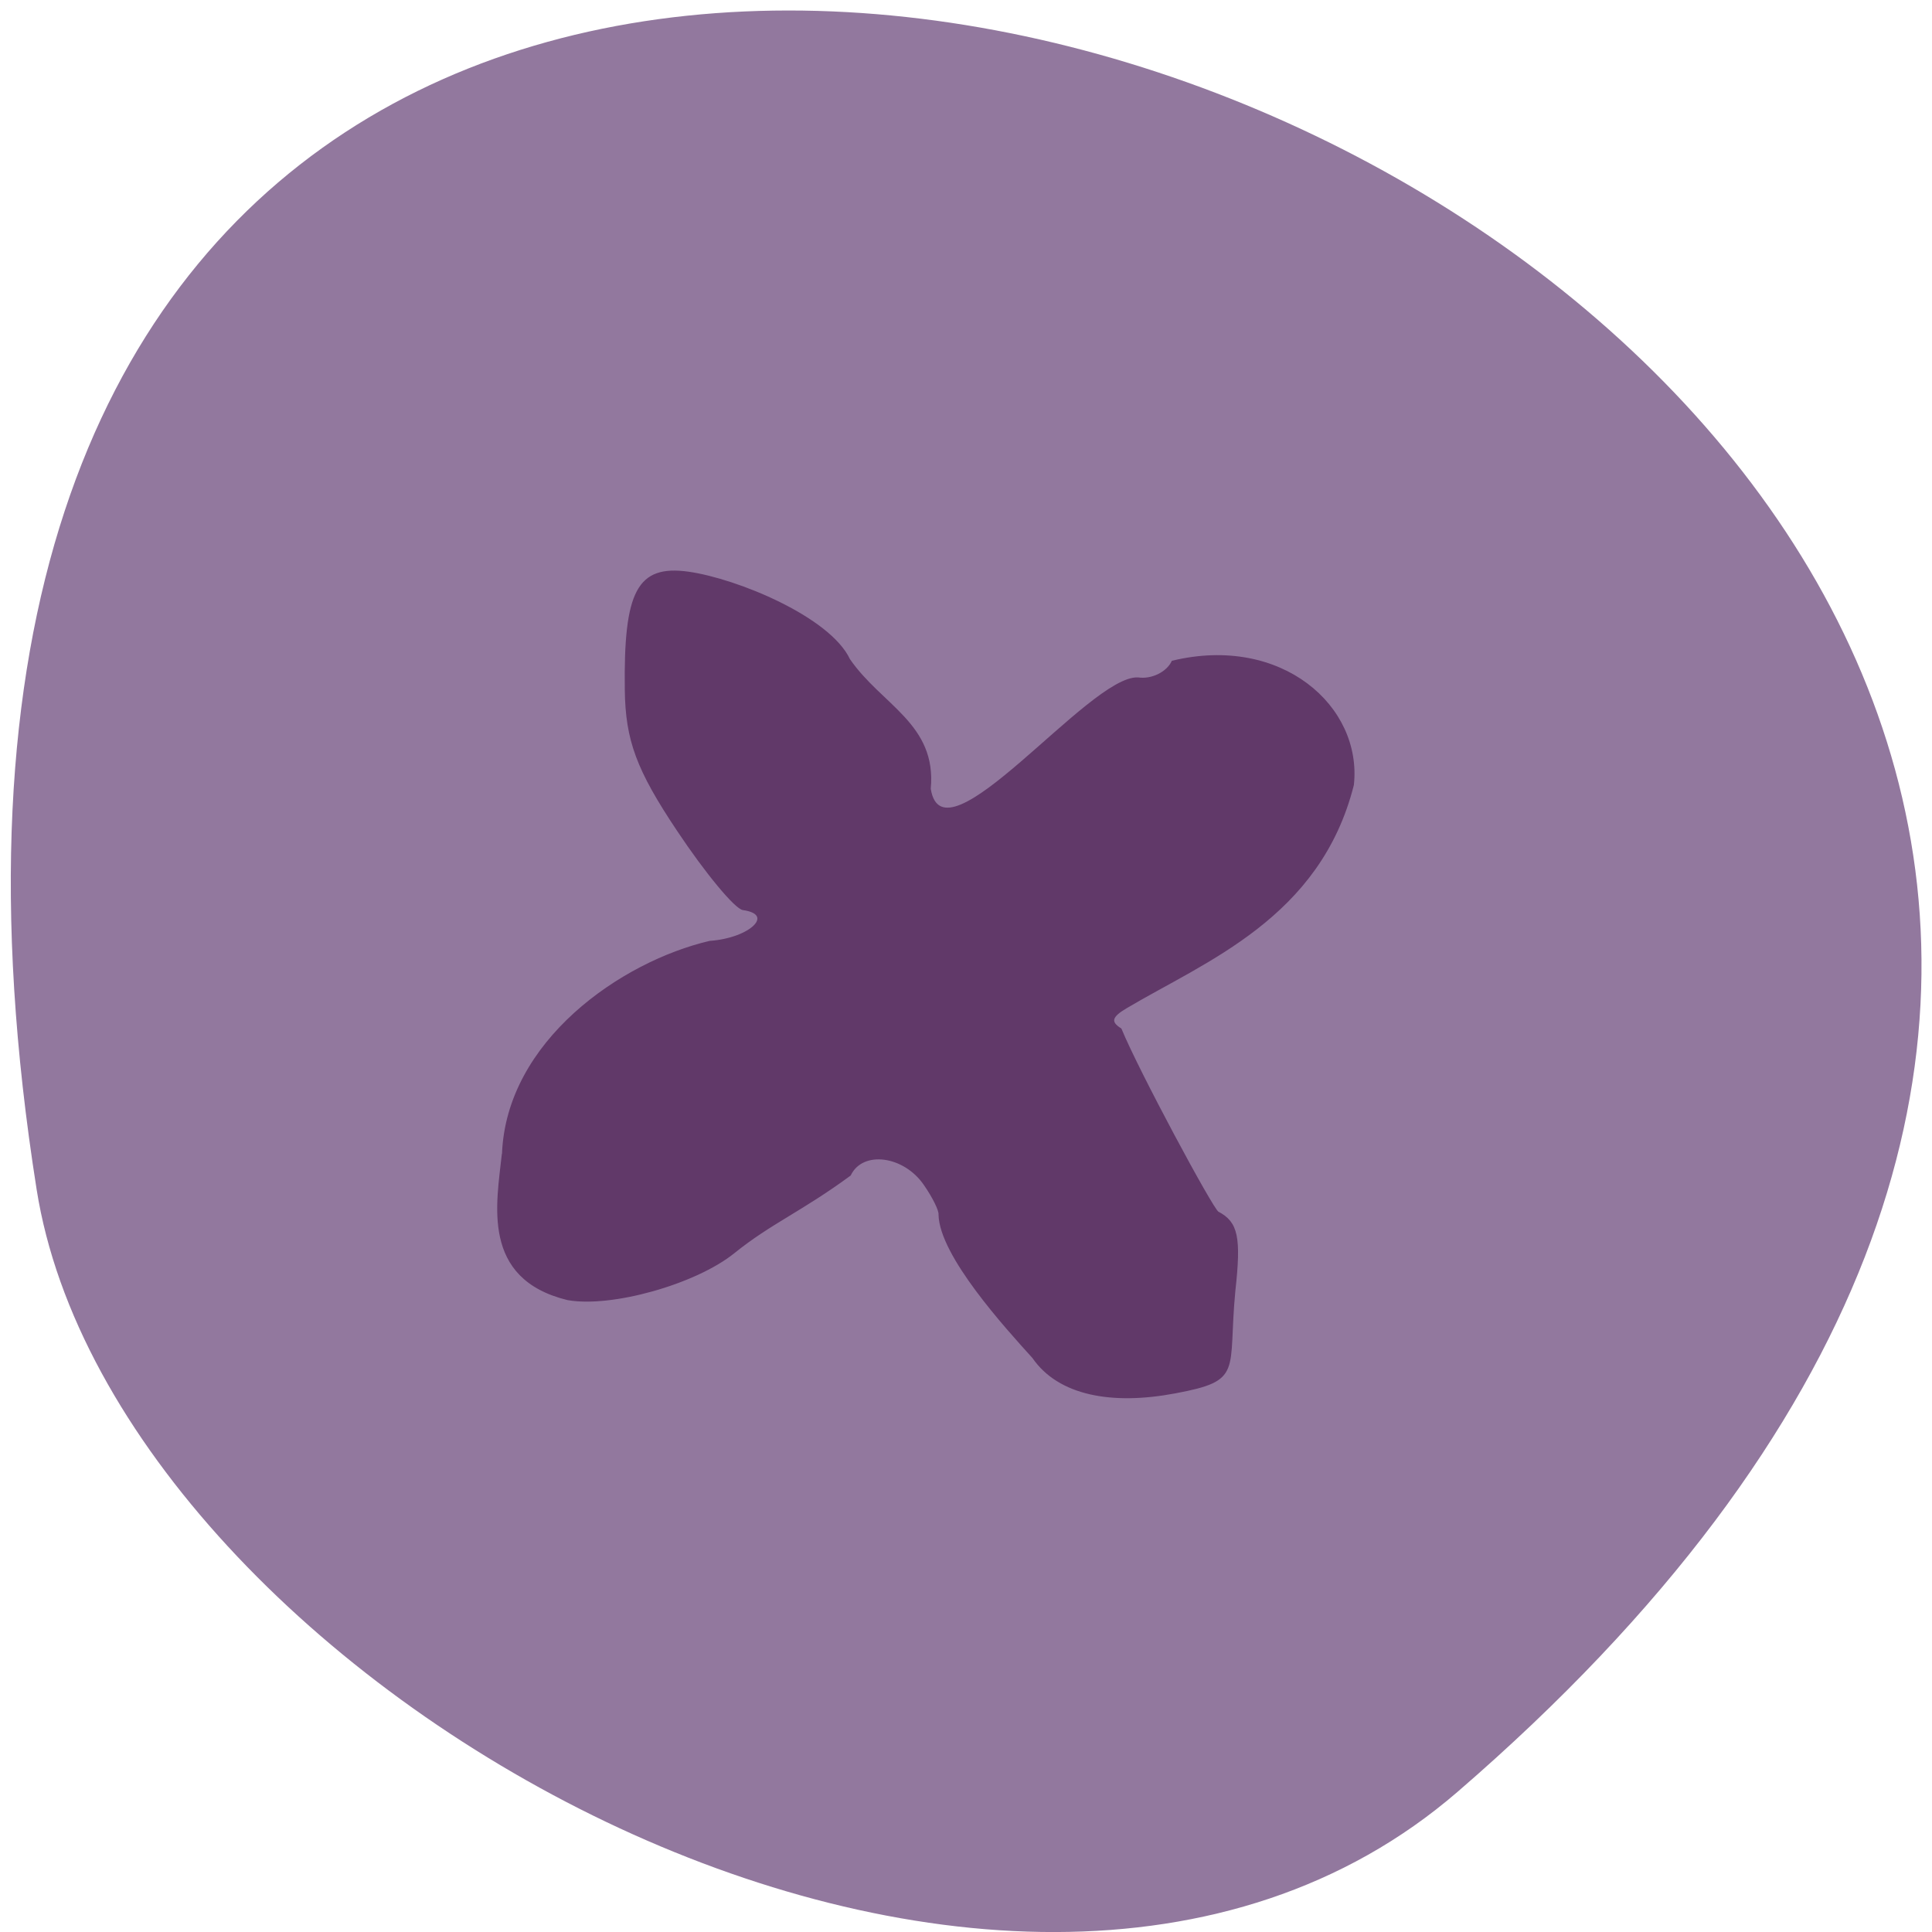 <svg xmlns="http://www.w3.org/2000/svg" viewBox="0 0 48 48"><path d="m 36.21 44.52 c 41.789 -36.07 -44.13 -70.75 -35.3 -14.969 c 1.934 12.23 24.04 24.688 35.3 14.969" fill="#92789e"/><path d="m 66.42 152.5 c 0.563 -14.896 15.708 -25.354 27.375 -28.08 c 5.354 -0.375 8.729 -3.625 4.396 -4.229 c -1.021 -0.146 -4.917 -4.833 -8.646 -10.438 c -5.375 -8.04 -6.813 -11.938 -6.896 -18.604 c -0.167 -13.08 1.646 -16.438 8.313 -15.521 c 6.479 0.917 18.688 5.979 21.292 11.521 c 4.208 6.104 11.479 8.563 10.667 17.1 c 1.708 10.583 21.08 -15 27.479 -14.646 c 1.792 0.271 3.833 -0.729 4.521 -2.208 c 14.438 -3.479 25.04 6 23.917 16.333 c -4.417 17.542 -19.563 23.25 -29.979 29.437 c -2.02 1.188 -2.208 1.896 -0.729 2.813 c 2.292 5.583 12.06 23.729 12.833 24.21 c 2.583 1.354 3 3.292 2.208 10.438 c -1.021 10.708 1.146 11.75 -7.896 13.438 c -8.313 1.563 -15.354 0.313 -18.771 -4.646 c -3.521 -3.896 -12.292 -13.479 -12.396 -18.917 c 0.063 -0.542 -0.813 -2.313 -1.958 -3.958 c -2.688 -3.917 -8.188 -4.625 -9.792 -1.25 c -6.458 4.75 -10.5 6.333 -15.354 10.25 c -5.083 4.104 -16.229 7.229 -22 6.188 c -11.417 -2.792 -9.292 -12.708 -8.604 -19.229" transform="scale(0.188)" fill="#613969" stroke="#613969" stroke-width="0.161"/></svg>